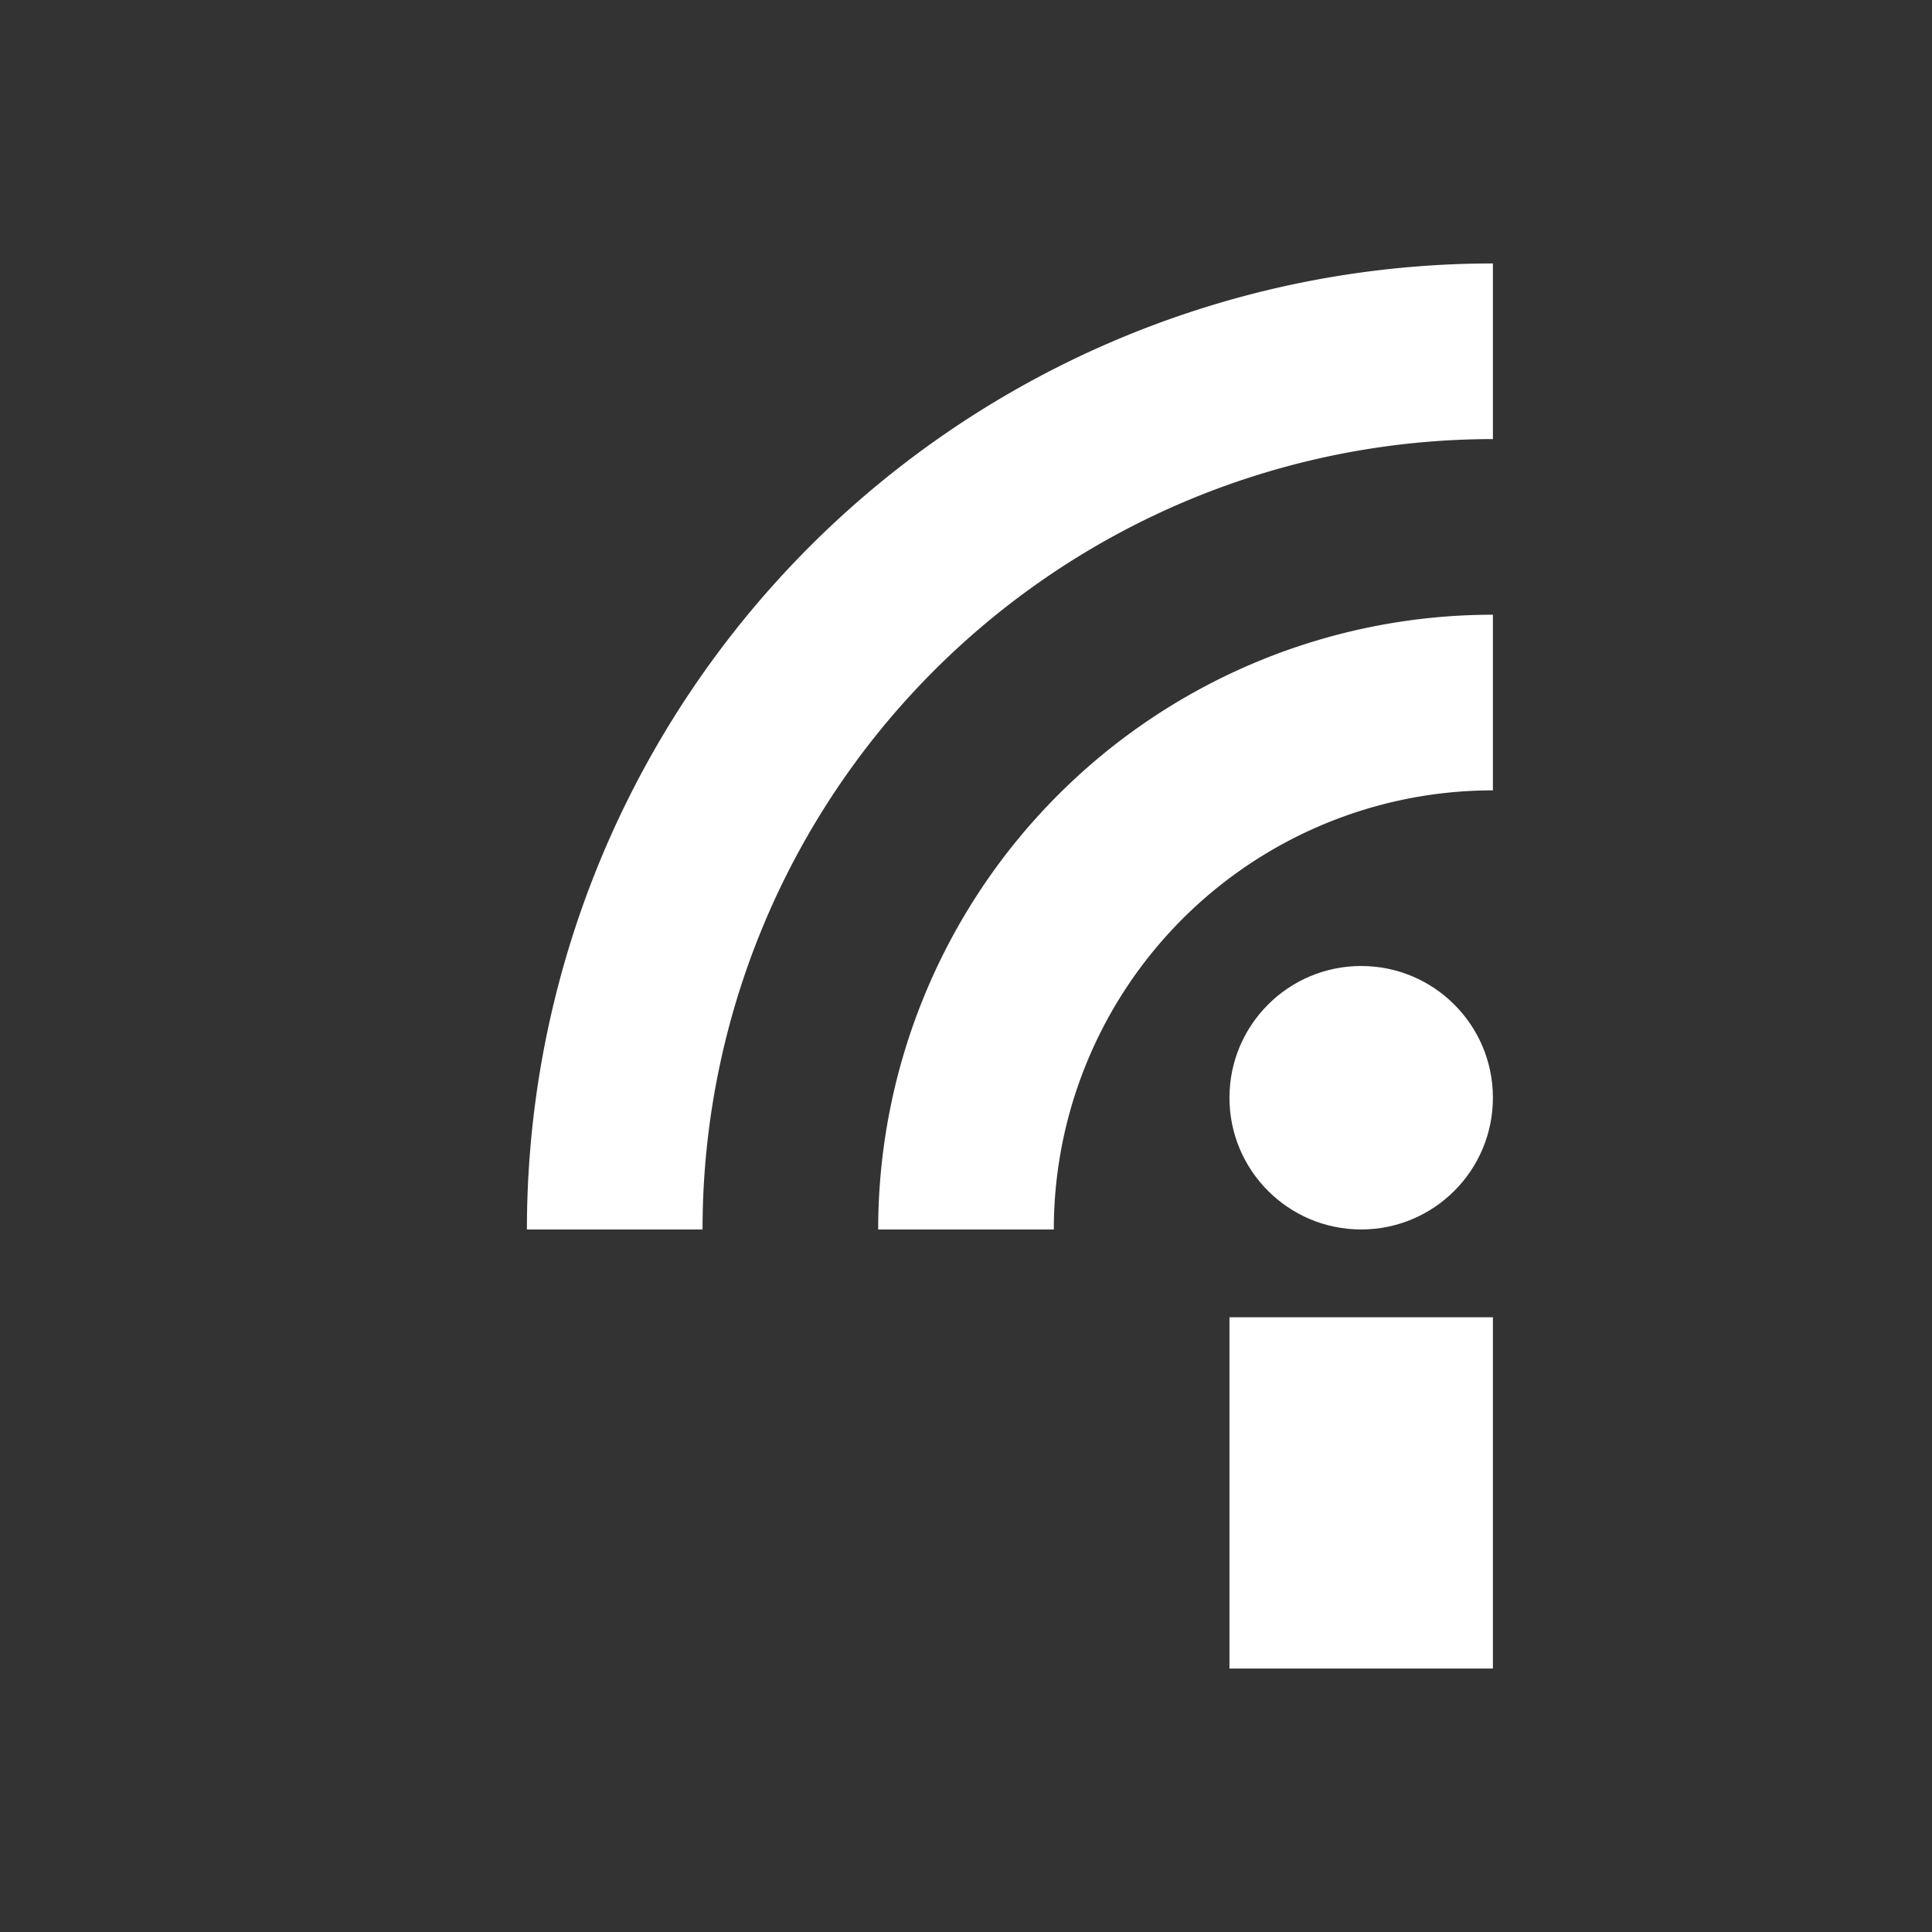 <?xml version="1.0" encoding="UTF-8" standalone="no"?>
<svg xmlns="http://www.w3.org/2000/svg" height="22" width="22" version="1.1">
 <rect width="100%" height="100%" fill="#333333" stroke="none"/>
 <defs>
  <style type="text/css">
   .ColorScheme-Text { color:#6e6e6e; } .ColorScheme-Highlight { color:#5294e2; } .ColorScheme-ButtonBackground { color:#ffffff; }
  </style>
 </defs>
 <rect style="fill:currentColor" height="4" width="3" y="15" x="14" class="ColorScheme-ButtonBackground"/>
 <circle style="fill:currentColor" class="ColorScheme-ButtonBackground" cy="12.5" cx="15.5" r="1.5"/>
 <path style="stroke:currentColor;stroke-width:2;fill:none" class="ColorScheme-ButtonBackground" d="m7 14a10 10 0 0 1 10 -10"/>
 <path style="stroke:currentColor;stroke-width:2;fill:none" class="ColorScheme-ButtonBackground" d="m11 14a6 6 0 0 1 6 -6"/>
</svg>
